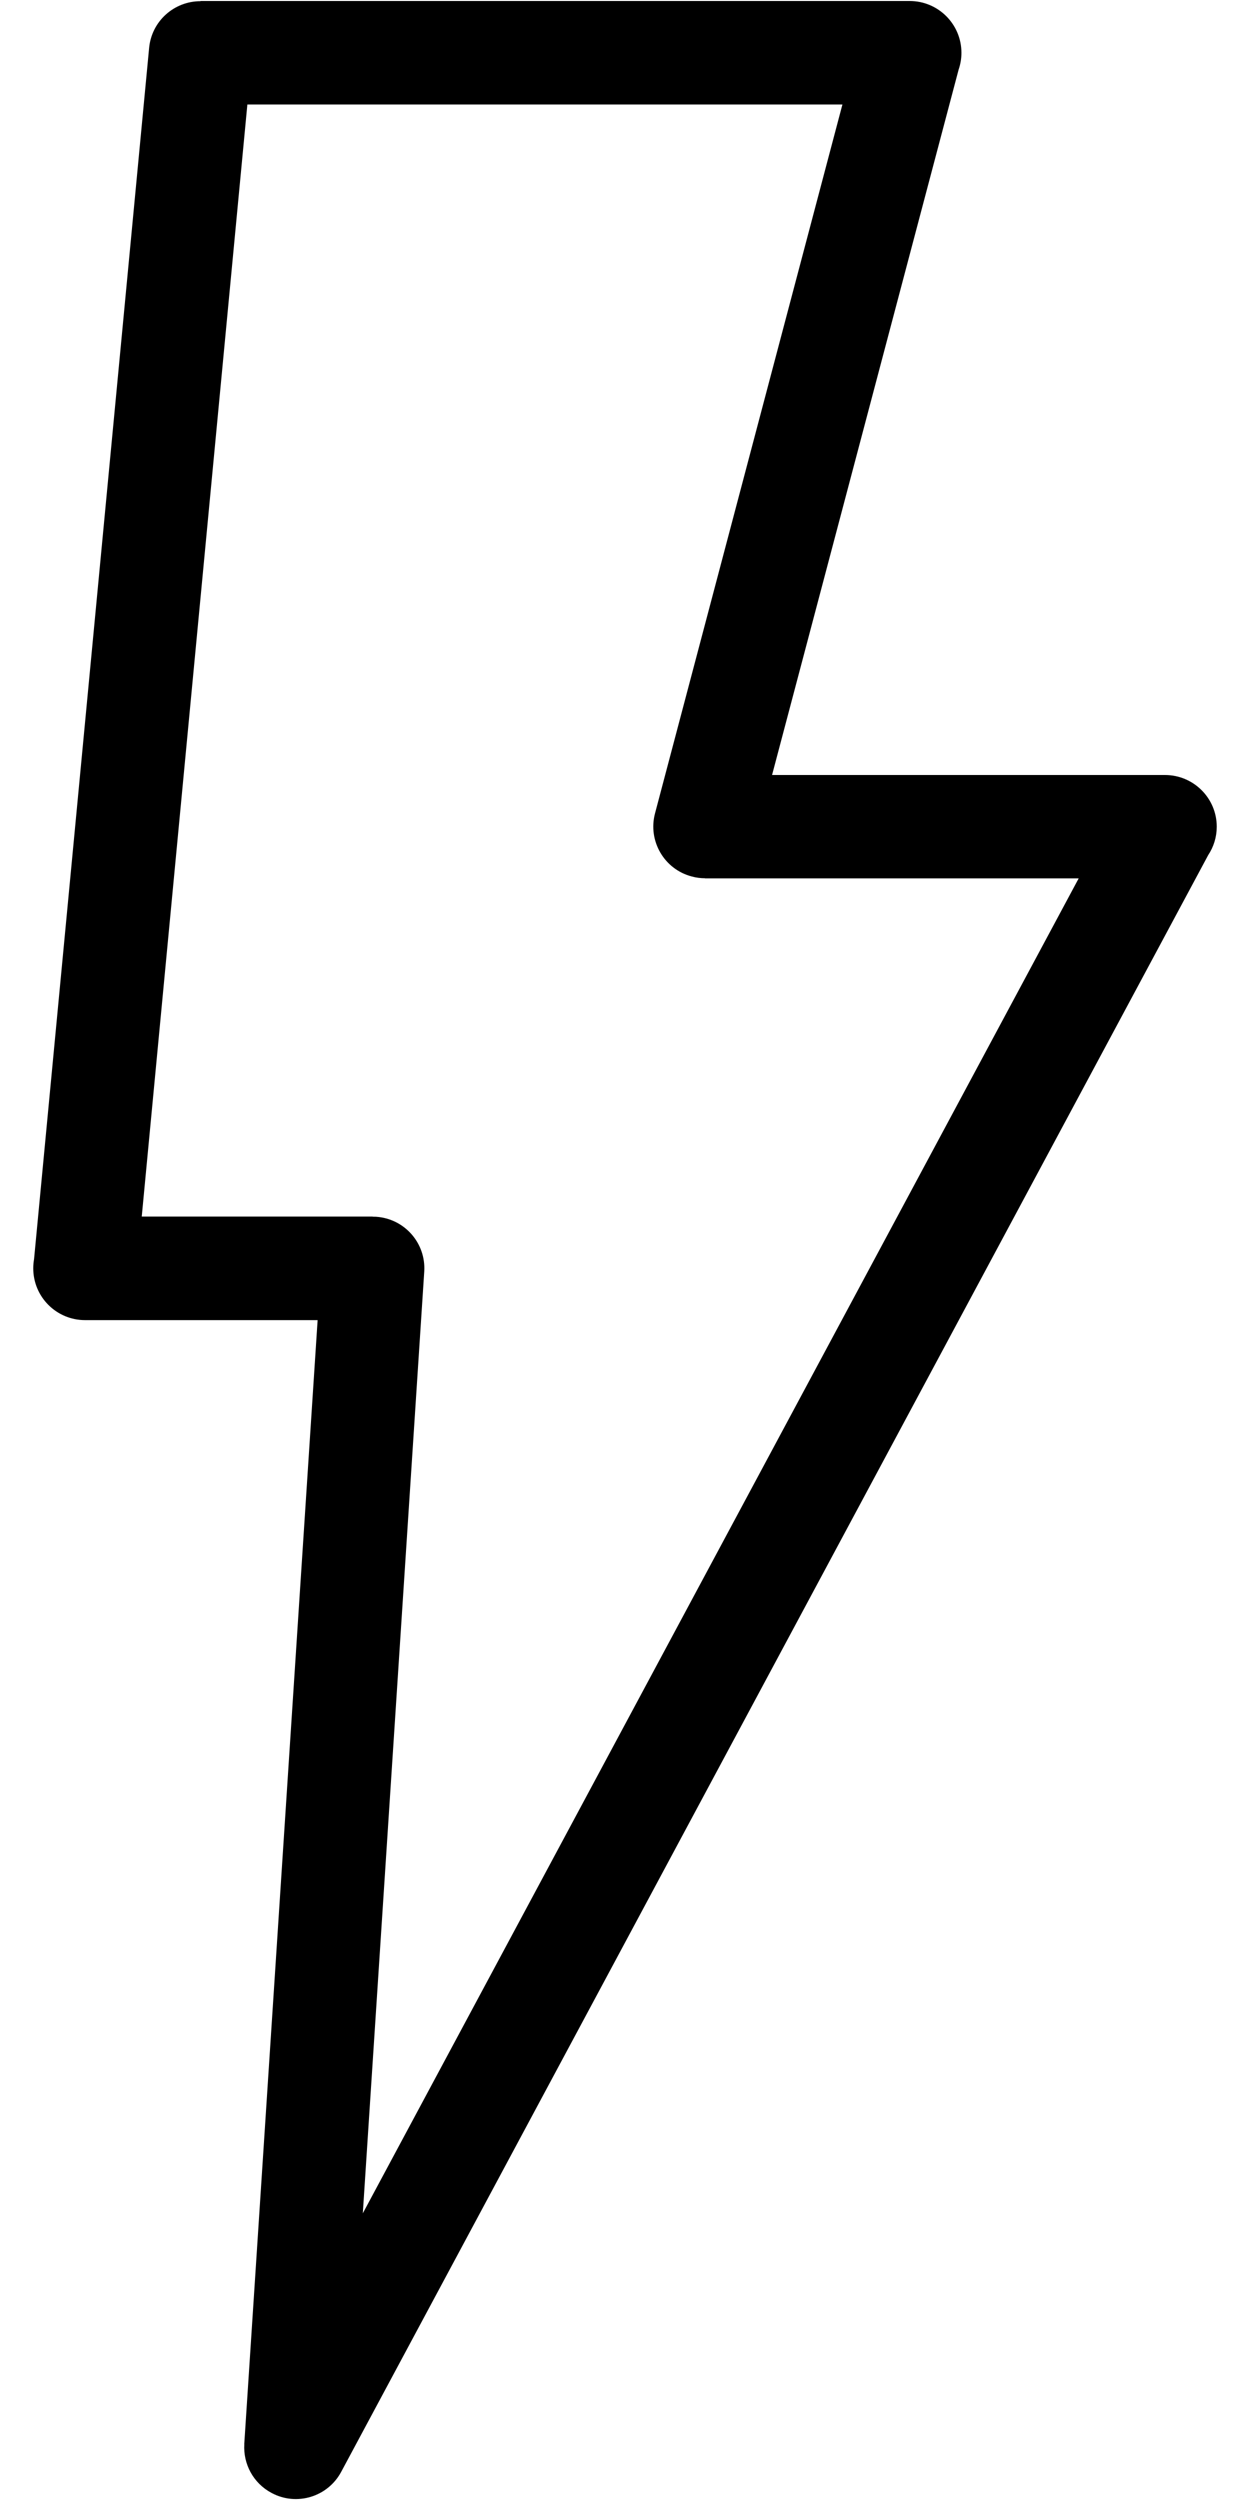 <svg width="20" height="40" viewBox="0 0 20 40" fill="none" xmlns="http://www.w3.org/2000/svg">
<path d="M3.208 0.016H14.554C15.011 0.016 15.383 0.386 15.383 0.845C15.383 0.939 15.367 1.029 15.338 1.114L12.353 12.4H18.639C19.096 12.4 19.468 12.77 19.468 13.227C19.468 13.396 19.417 13.552 19.331 13.682L5.46 39.548C5.246 39.95 4.746 40.103 4.345 39.887C4.05 39.73 3.89 39.421 3.909 39.108H3.908L5.082 21.122H1.361C0.904 21.122 0.532 20.752 0.532 20.293C0.532 20.242 0.537 20.193 0.545 20.145L2.386 0.767C2.426 0.338 2.786 0.019 3.208 0.019V0.016L3.208 0.016ZM13.48 1.672H3.958L2.268 19.465H5.963V19.467L6.015 19.468C6.471 19.497 6.817 19.889 6.788 20.345L5.805 35.413L17.259 14.054H11.28V14.052C11.21 14.052 11.139 14.043 11.069 14.024C10.628 13.909 10.364 13.457 10.48 13.015L13.479 1.671L13.48 1.672Z" fill="black"/>
</svg>
